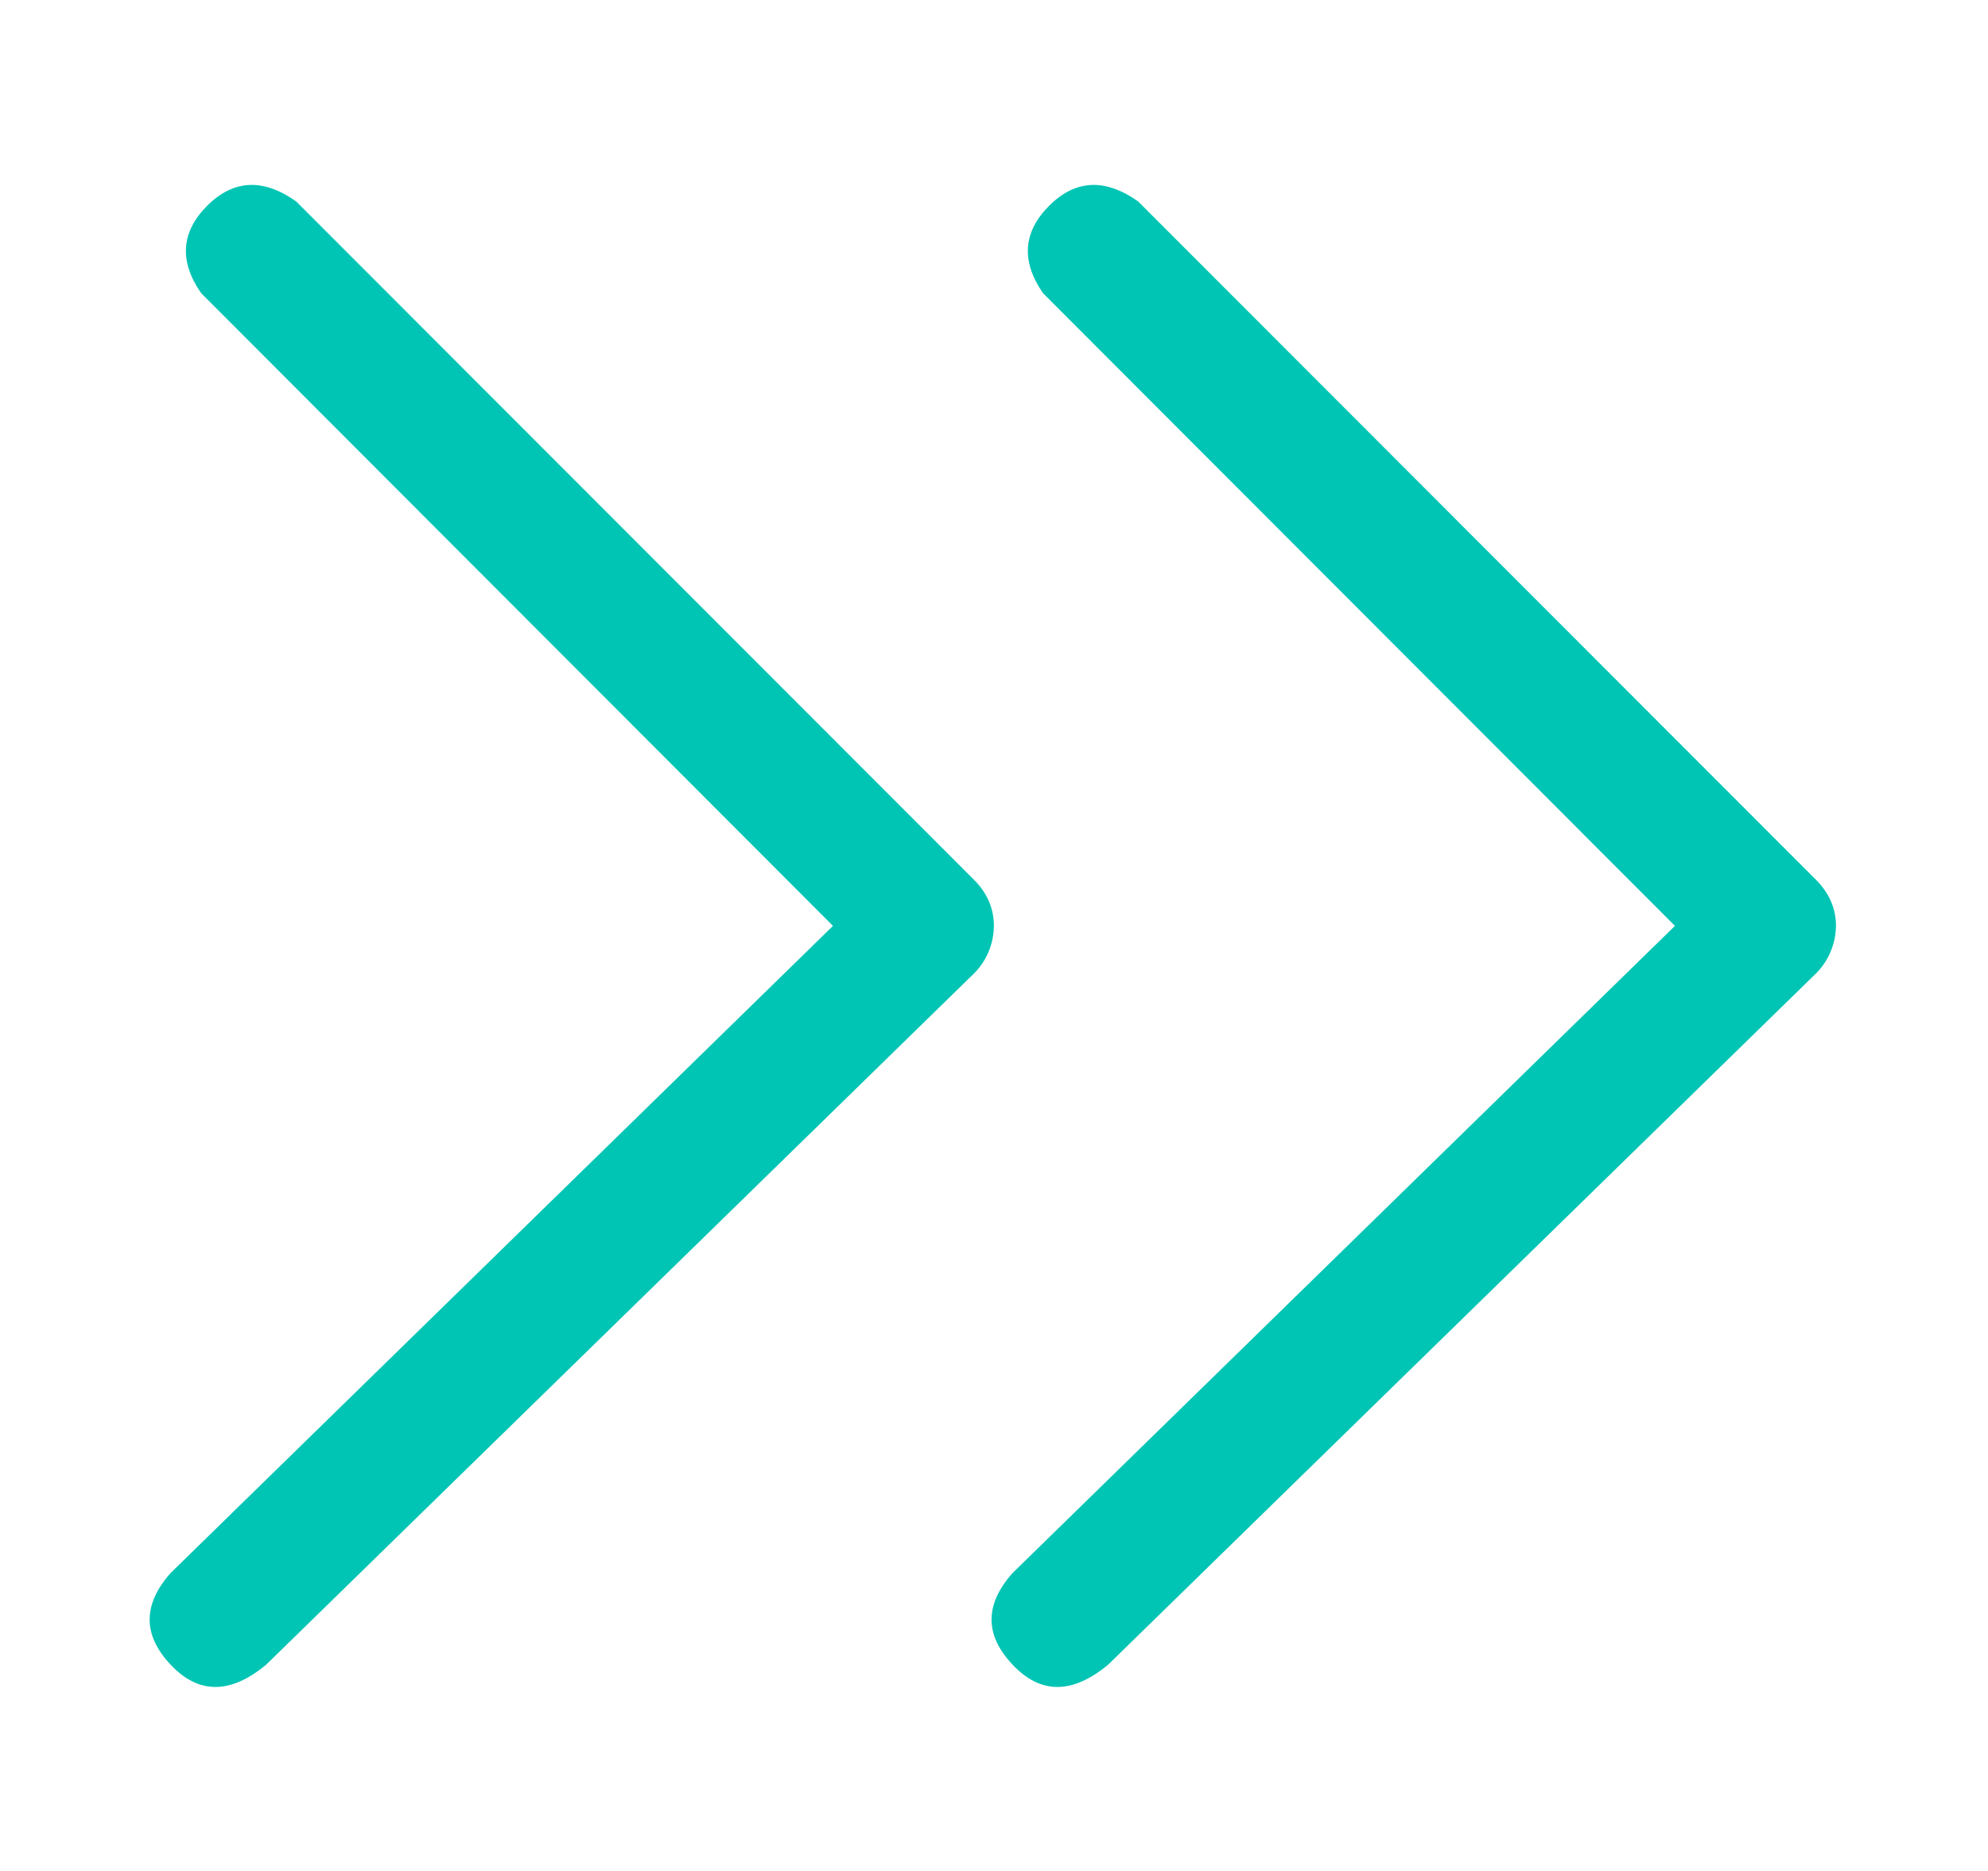 <svg width="17" height="16" viewBox="0 0 17 16" fill="none" xmlns="http://www.w3.org/2000/svg">
<g id="uiw:d-arrow-right">
<path id="Vector" fill-rule="evenodd" clip-rule="evenodd" d="M2.533 1.723L8.336 7.531C8.445 7.643 8.499 7.773 8.499 7.918C8.498 8.067 8.44 8.21 8.336 8.318L2.276 14.236C1.97 14.49 1.697 14.49 1.459 14.236C1.22 13.982 1.22 13.722 1.459 13.452L7.123 7.918L1.72 2.507C1.53 2.233 1.548 1.984 1.772 1.759C1.997 1.535 2.251 1.523 2.533 1.723ZM9.733 1.723L15.536 7.531C15.645 7.643 15.7 7.773 15.7 7.918C15.698 8.067 15.64 8.21 15.536 8.318L9.476 14.236C9.17 14.49 8.897 14.49 8.659 14.236C8.419 13.982 8.419 13.722 8.659 13.452L14.323 7.918L8.919 2.507C8.73 2.233 8.748 1.984 8.972 1.759C9.197 1.535 9.451 1.523 9.733 1.723Z" fill="#00C5B4"/>
</g>
</svg>
